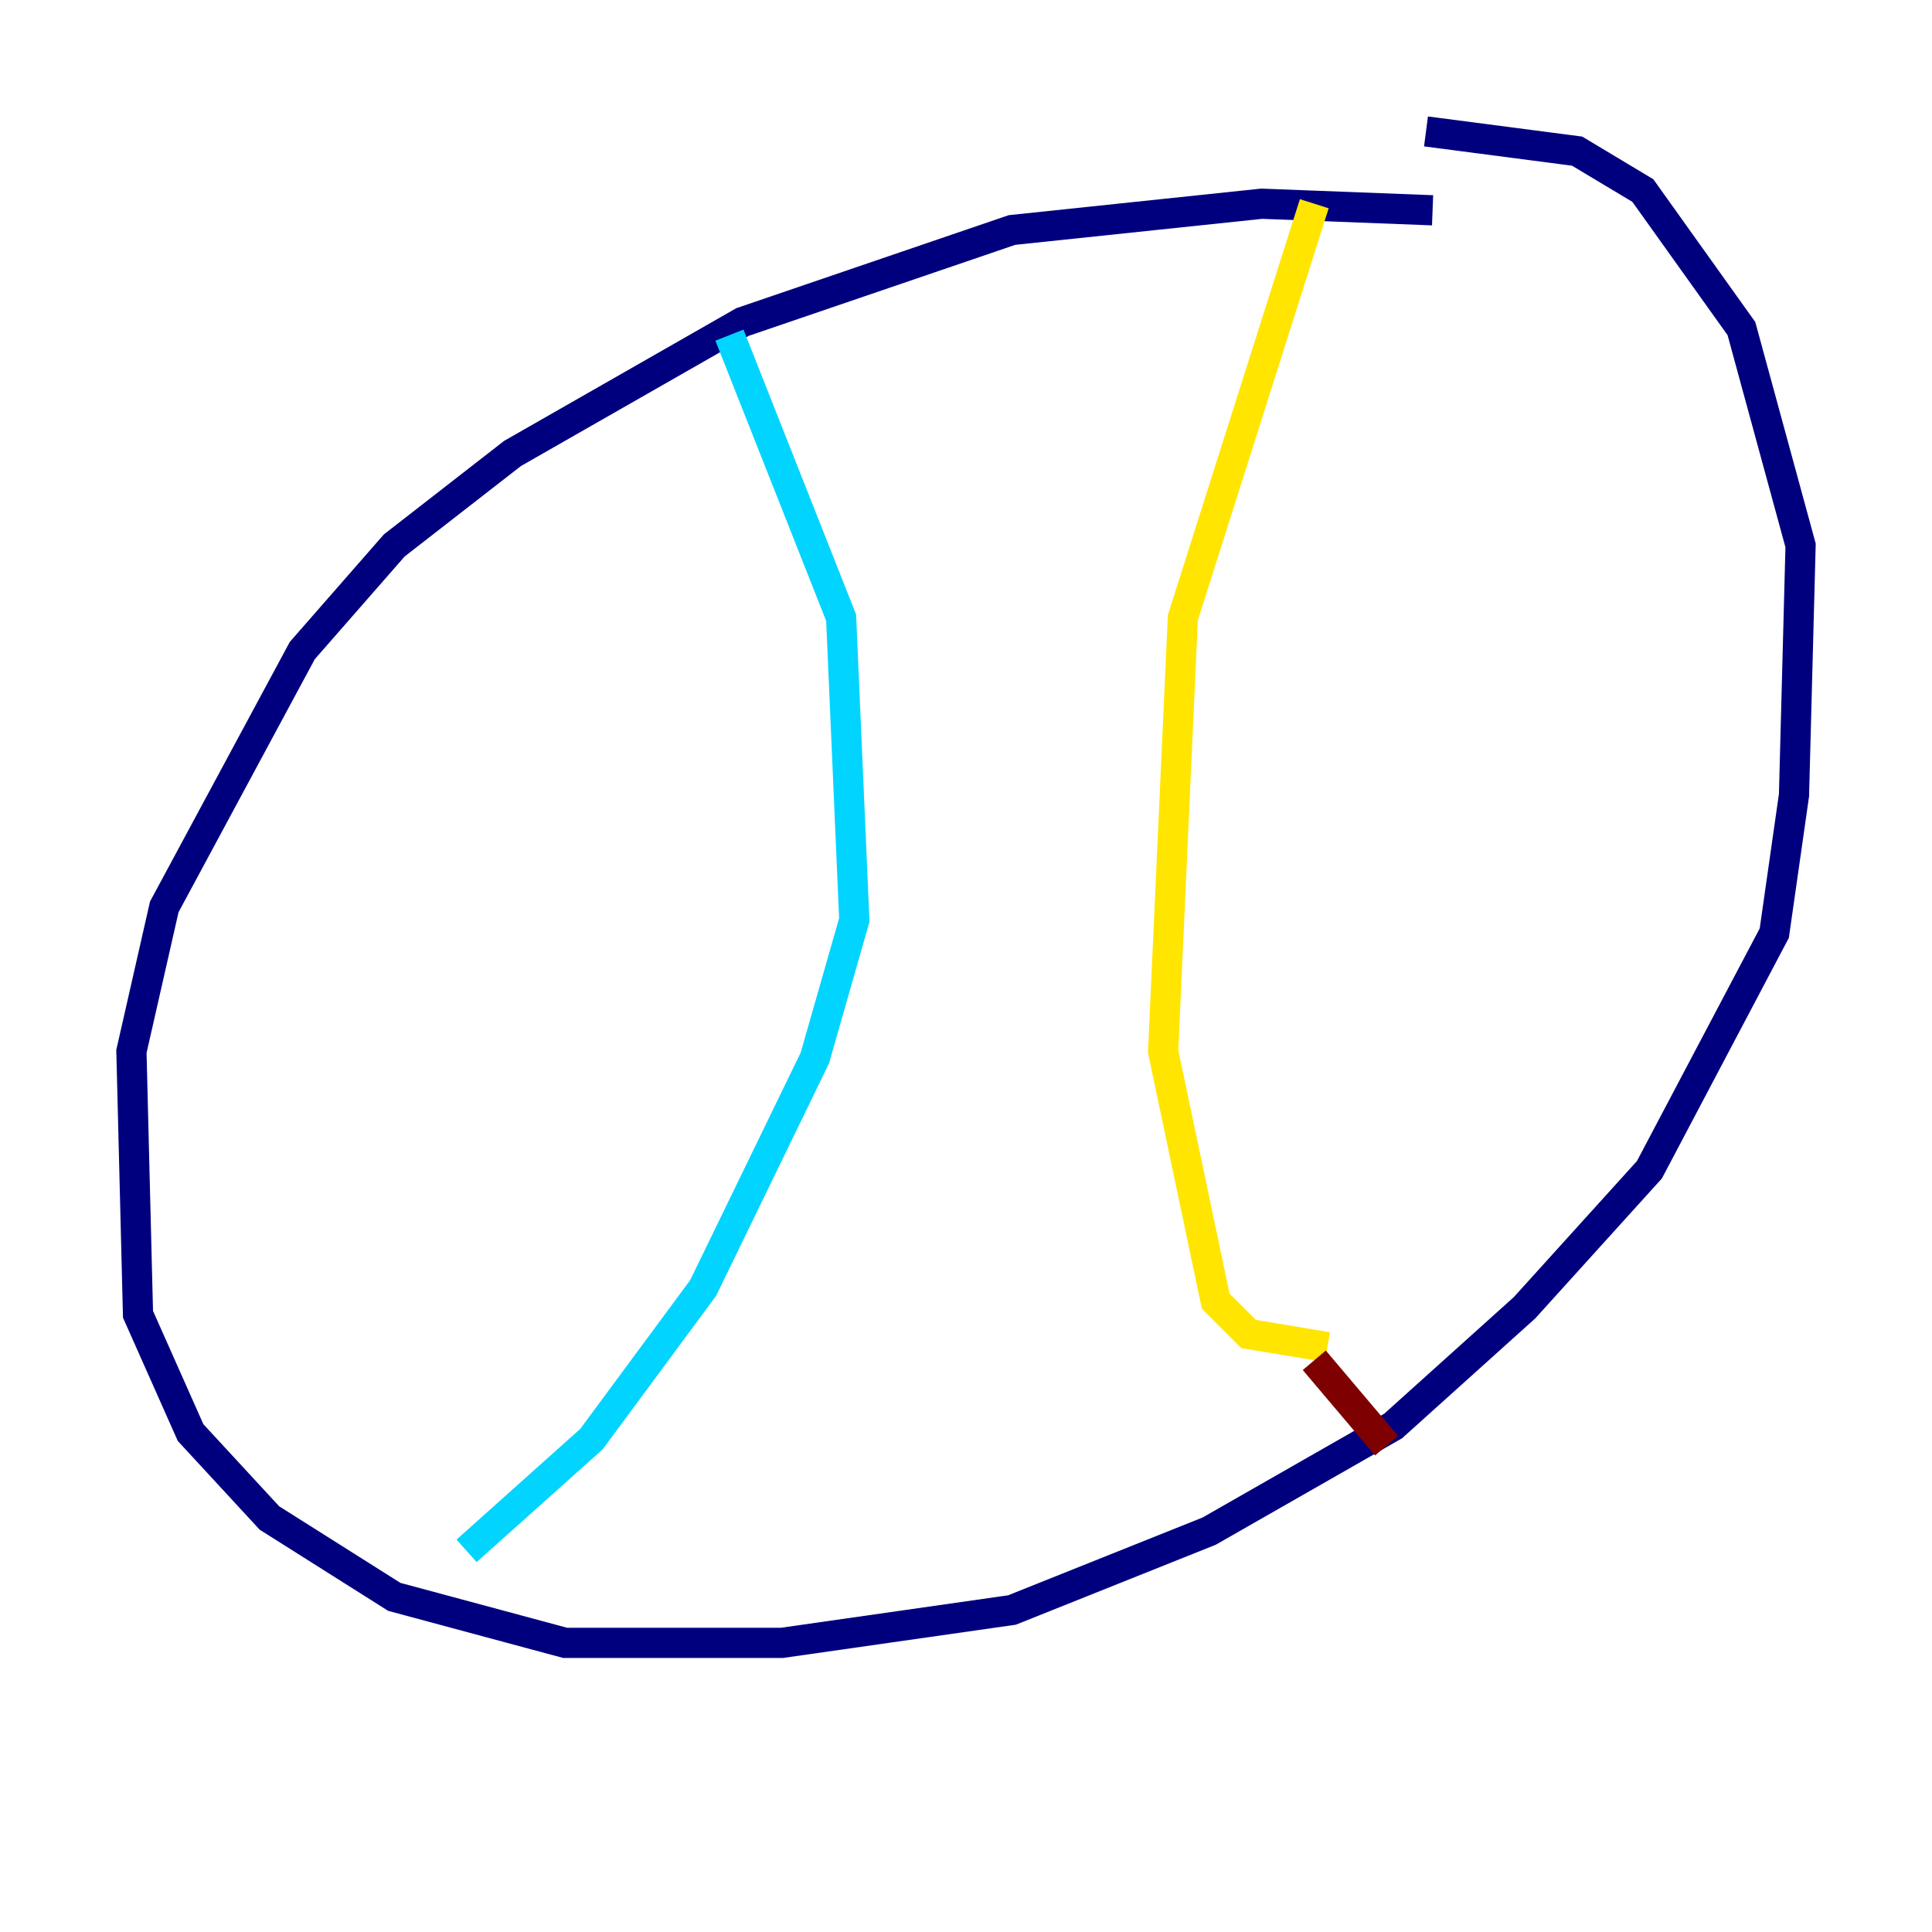<?xml version="1.0" encoding="utf-8" ?>
<svg baseProfile="tiny" height="128" version="1.2" viewBox="0,0,128,128" width="128" xmlns="http://www.w3.org/2000/svg" xmlns:ev="http://www.w3.org/2001/xml-events" xmlns:xlink="http://www.w3.org/1999/xlink"><defs /><polyline fill="none" points="94.912,13.932 83.592,13.497 67.048,15.238 49.197,21.333 33.959,30.041 26.122,36.136 20.027,43.102 10.884,60.082 8.707,69.66 9.143,87.075 12.626,94.912 17.85,100.571 26.122,105.796 37.442,108.844 51.809,108.844 67.048,106.667 80.109,101.442 92.299,94.476 101.007,86.639 109.279,77.497 117.551,61.823 118.857,52.68 119.293,36.136 115.374,21.769 108.844,12.626 104.49,10.014 94.476,8.707" stroke="#00007f" stroke-width="2" /><polyline fill="none" points="48.327,22.204 55.728,40.925 56.599,60.952 53.986,70.095 46.585,85.333 39.184,95.347 30.912,102.748" stroke="#00d4ff" stroke-width="2" /><polyline fill="none" points="87.075,13.497 78.367,40.925 77.061,69.66 80.544,86.204 82.721,88.381 87.946,89.252" stroke="#ffe500" stroke-width="2" /><polyline fill="none" points="87.075,90.122 91.864,95.782" stroke="#7f0000" stroke-width="2" /></svg>